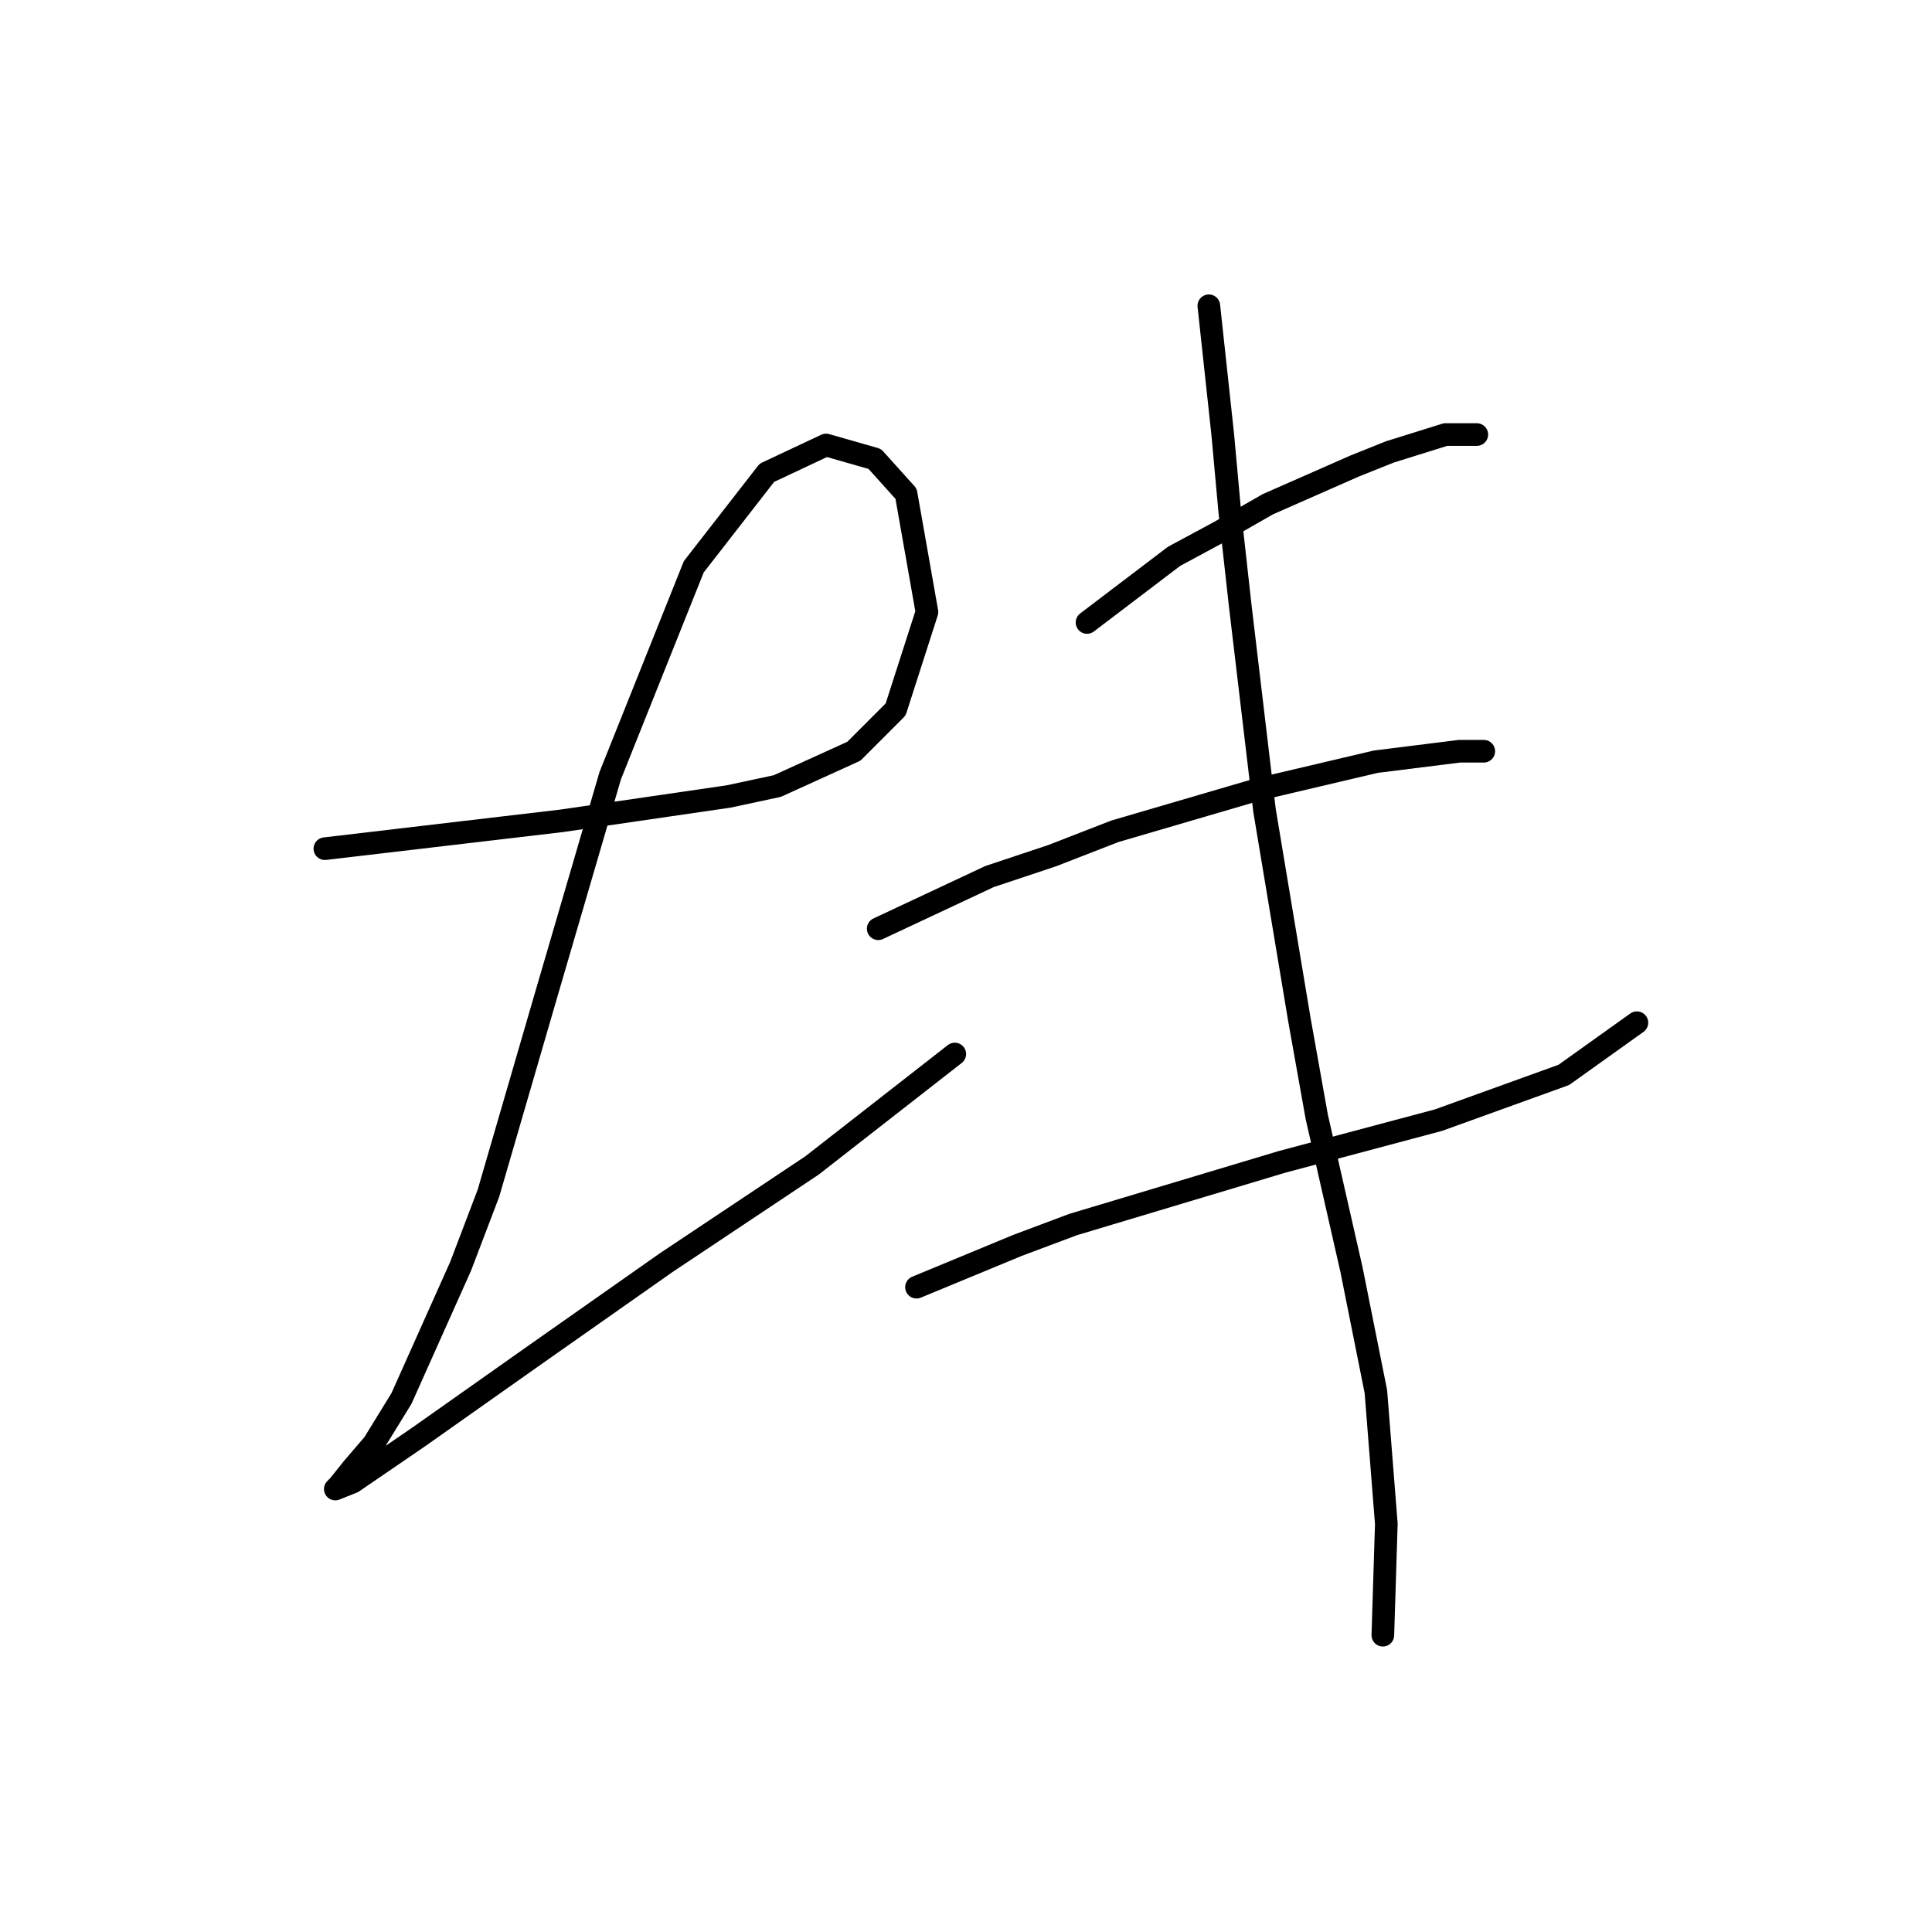 <?xml version="1.0" standalone="no"?>
    <svg width="256" height="256" xmlns="http://www.w3.org/2000/svg" version="1.1">
    <polyline stroke="black" stroke-width="3" stroke-linecap="round" fill="transparent" stroke-linejoin="round" points="43.048 112.455 66.566 109.688 74.405 108.766 96.54 105.538 102.996 104.155 113.141 99.543 118.674 94.01 122.825 81.098 120.058 65.419 115.908 60.808 109.452 58.963 101.612 62.652 91.928 75.103 80.861 102.771 72.099 132.745 64.721 158.108 61.032 167.792 53.193 185.315 49.504 191.31 46.737 194.538 44.892 196.843 44.431 197.305 46.737 196.382 55.498 190.388 71.177 179.32 88.239 167.331 107.607 154.419 126.514 139.662 126.514 139.662 " />
        <polyline stroke="black" stroke-width="3" stroke-linecap="round" fill="transparent" stroke-linejoin="round" points="144.037 82.481 155.565 73.72 161.56 70.492 168.016 66.803 179.545 61.73 184.156 59.885 191.534 57.58 195.684 57.58 195.684 57.58 " />
        <polyline stroke="black" stroke-width="3" stroke-linecap="round" fill="transparent" stroke-linejoin="round" points="116.369 123.061 131.125 116.144 139.426 113.377 147.726 110.15 166.633 104.616 182.311 100.927 193.379 99.543 196.607 99.543 196.607 99.543 " />
        <polyline stroke="black" stroke-width="3" stroke-linecap="round" fill="transparent" stroke-linejoin="round" points="121.441 170.559 134.814 165.025 142.192 162.258 169.861 153.958 190.612 148.424 207.213 142.429 216.897 135.512 216.897 135.512 " />
        <polyline stroke="black" stroke-width="3" stroke-linecap="round" fill="transparent" stroke-linejoin="round" points="160.177 40.518 162.021 57.58 162.944 67.725 164.327 80.176 167.555 107.383 172.166 135.051 174.472 147.963 179.083 168.253 182.311 184.393 183.695 201.916 183.234 216.672 183.234 216.672 " />
        </svg>